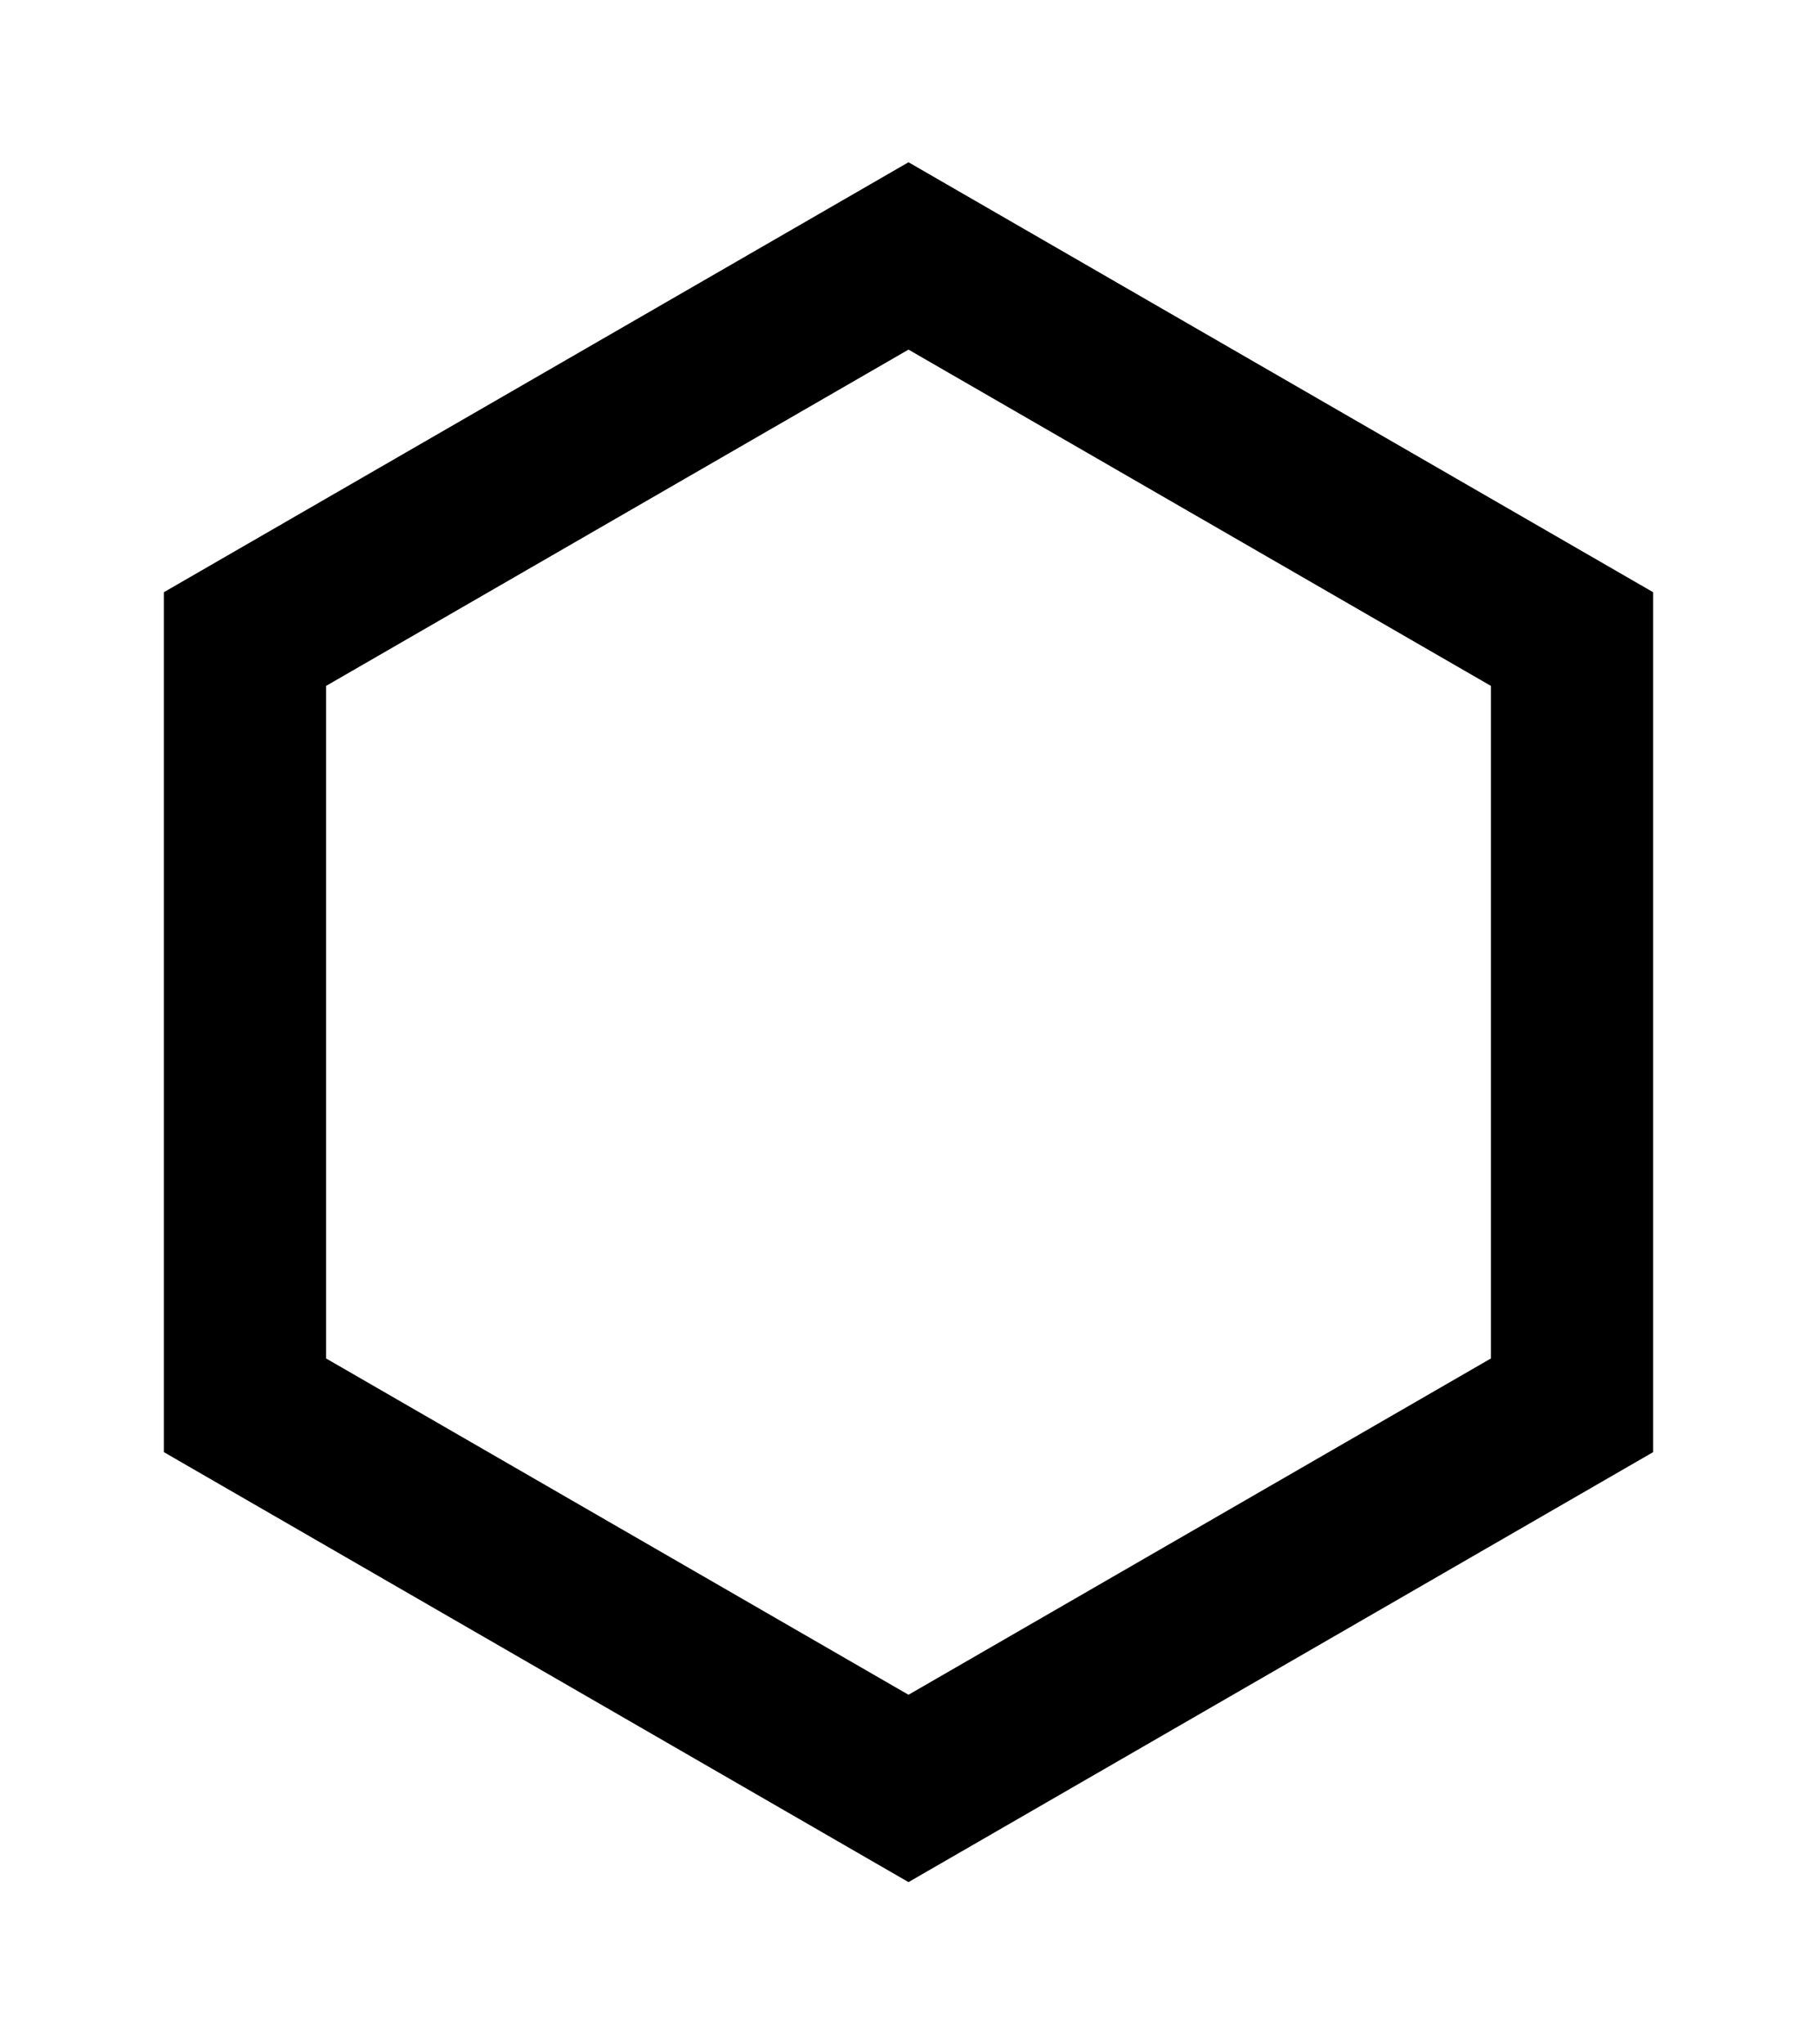 <svg width="112" height="126" viewBox="0 0 112 126" fill="none" xmlns="http://www.w3.org/2000/svg">
<path d="M15.101 39.387L56 15.774L96.899 39.387V86.613L56 110.227L15.101 86.613V39.387Z" stroke="black" stroke-width="10"/>
</svg>
